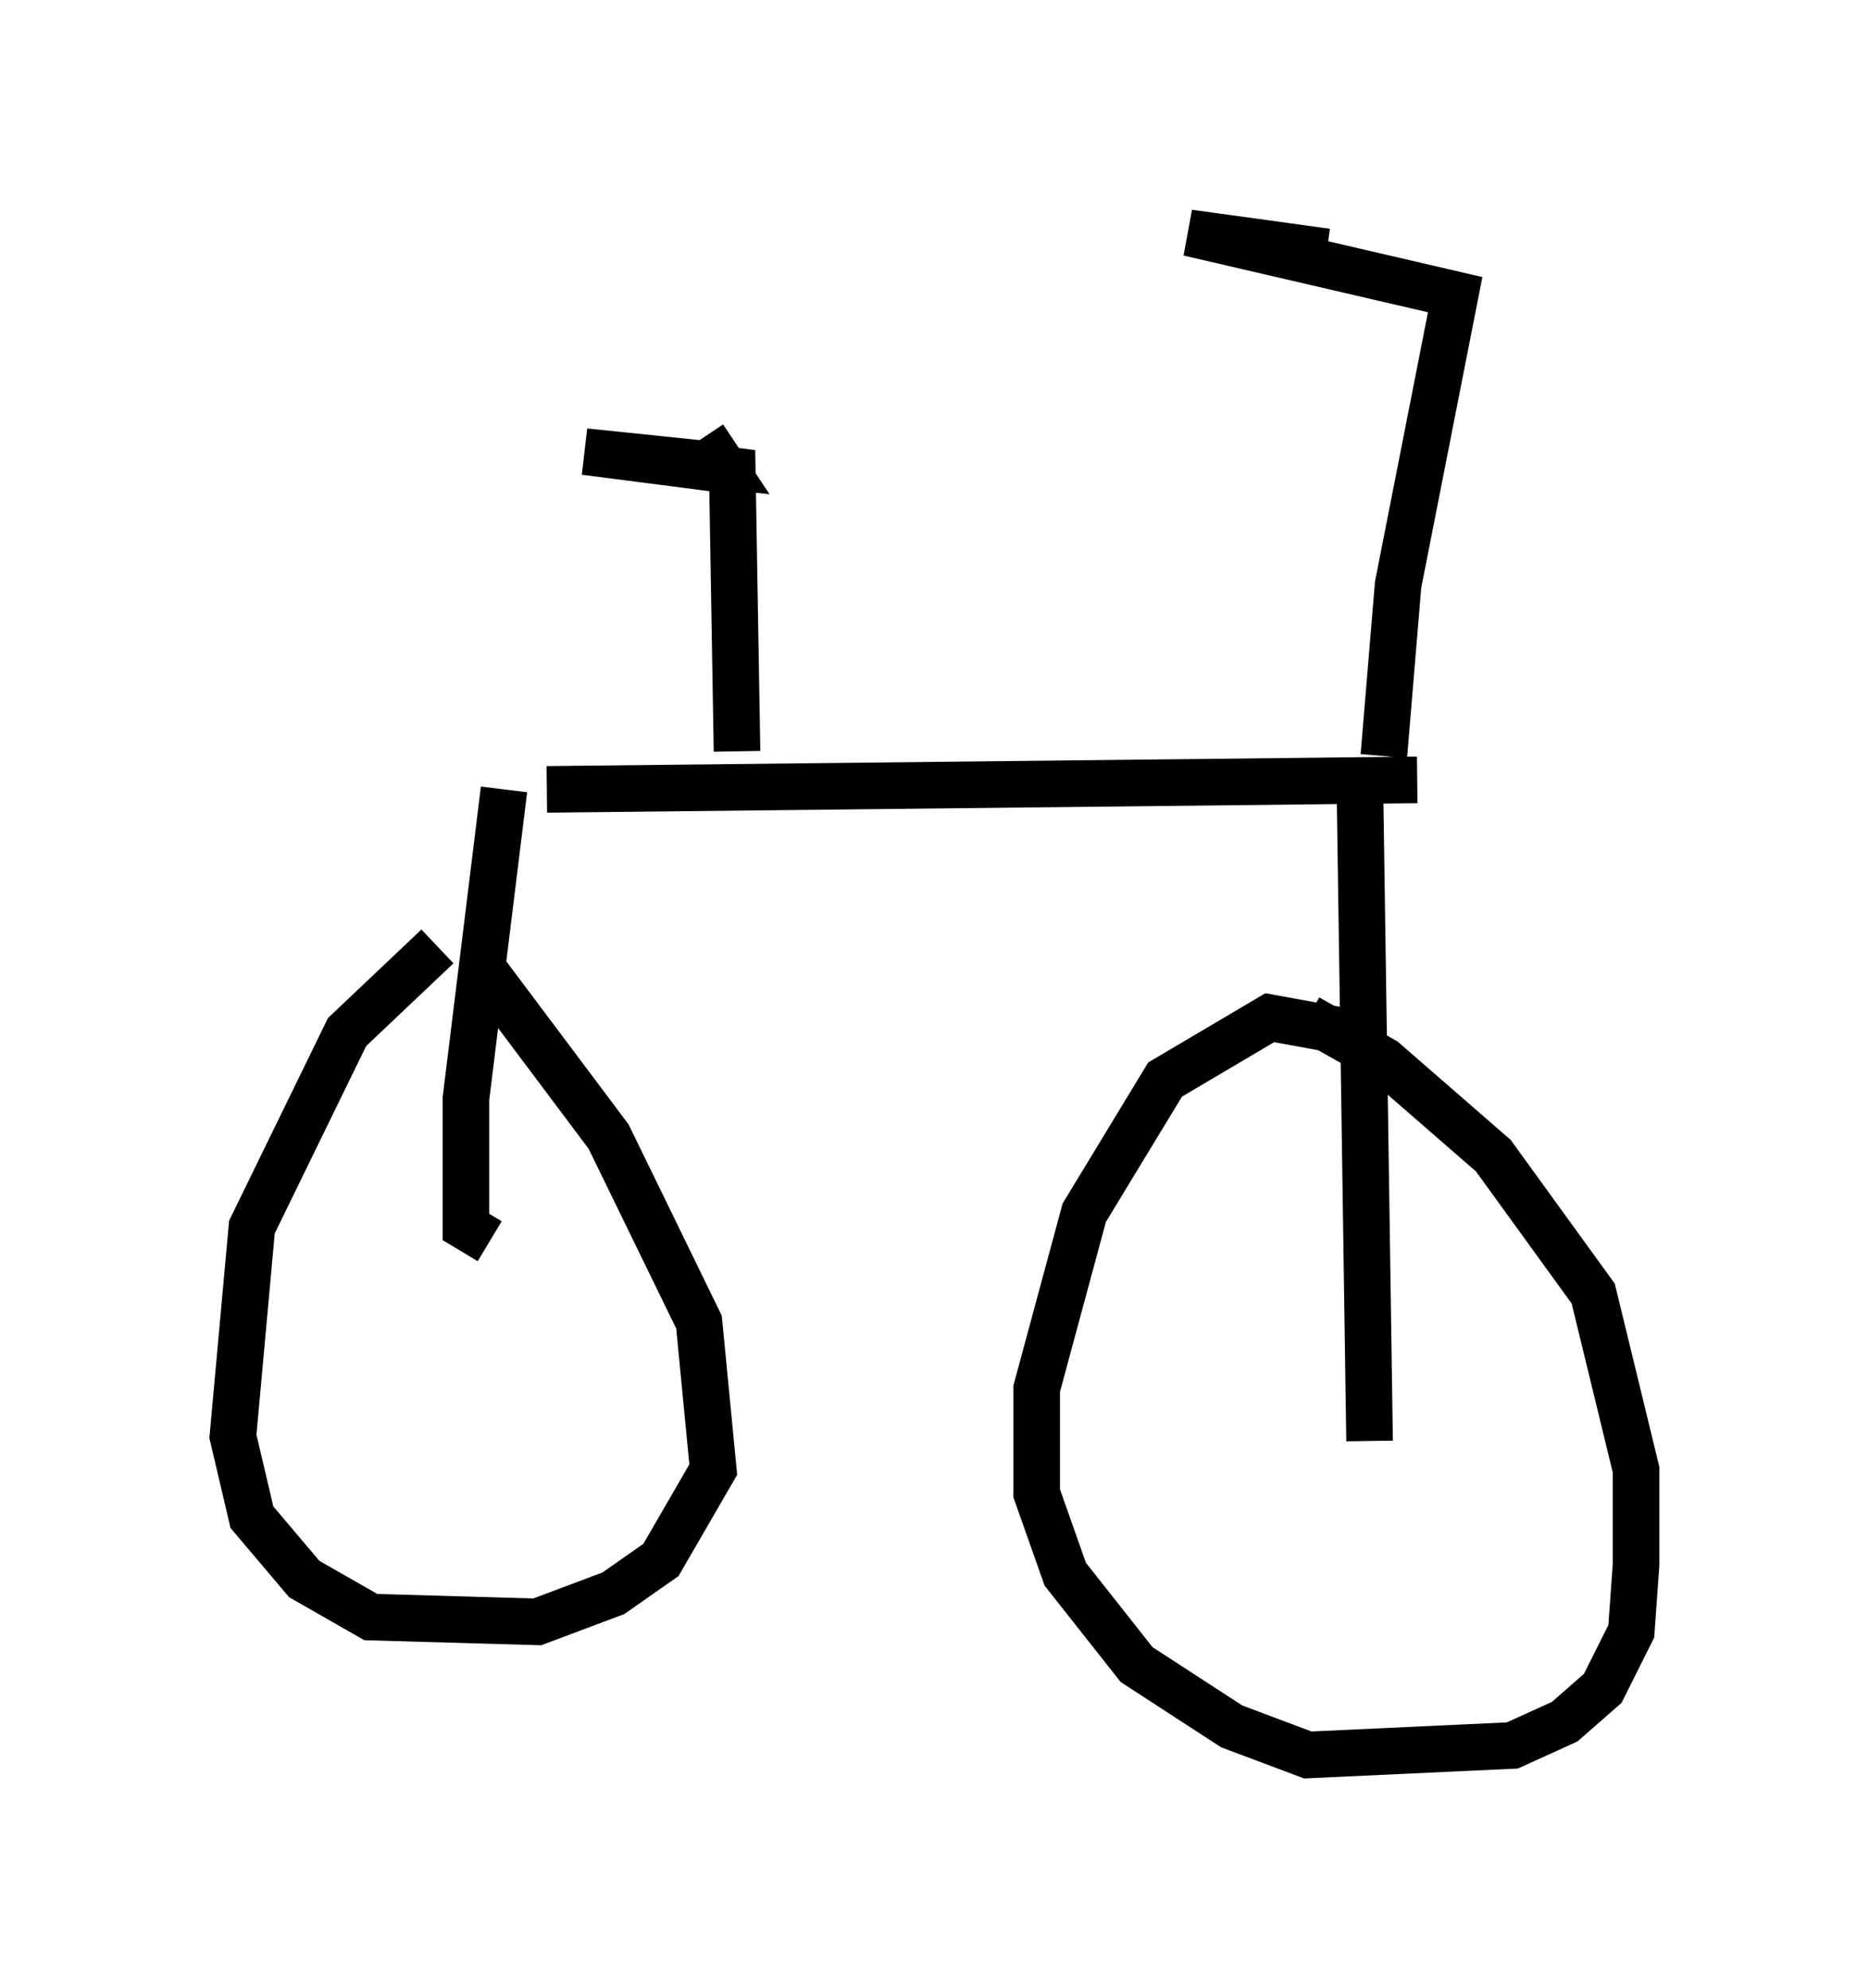 <?xml version="1.0" encoding="utf-8" ?>
<svg baseProfile="full" height="42.667" version="1.1" width="40.115" xmlns="http://www.w3.org/2000/svg" xmlns:ev="http://www.w3.org/2001/xml-events" xmlns:xlink="http://www.w3.org/1999/xlink"><defs /><rect fill="white" height="42.667" width="40.115" x="0" y="0" /><path d="M11.533, 20.006 m-2.144, 0.306 l-1.94, 1.838 -2.042, 4.185 l-0.408, 4.492 0.408, 1.735 l1.123, 1.327 1.429, 0.817 l3.573, 0.102 1.633, -0.613 l1.021, -0.715 1.123, -1.94 l-0.306, -3.165 -1.94, -3.981 l-2.756, -3.675 m19.192, 1.531 l-2.246, -0.408 -2.246, 1.327 l-1.735, 2.858 -1.021, 3.777 l0.0, 2.246 0.613, 1.735 l1.531, 1.94 2.042, 1.327 l1.633, 0.613 4.39, -0.204 l1.123, -0.51 0.817, -0.715 l0.613, -1.225 0.102, -1.429 l0.0, -2.042 -0.919, -3.777 l-2.144, -2.96 -2.348, -2.042 l-1.633, -0.919 m-16.334, -4.9 l18.681, -0.204 m-19.6, 0.204 l-0.817, 6.635 0.0, 2.756 l0.51, 0.306 m18.681, -9.494 l0.204, 13.781 m-13.577, -14.802 l-0.102, -6.023 -3.165, -0.408 l2.96, 0.306 -0.408, -0.613 m14.598, 6.84 l0.306, -3.675 1.225, -6.227 l-5.717, -1.327 2.96, 0.408 " fill="none" stroke="black" stroke-width="1" /></svg>